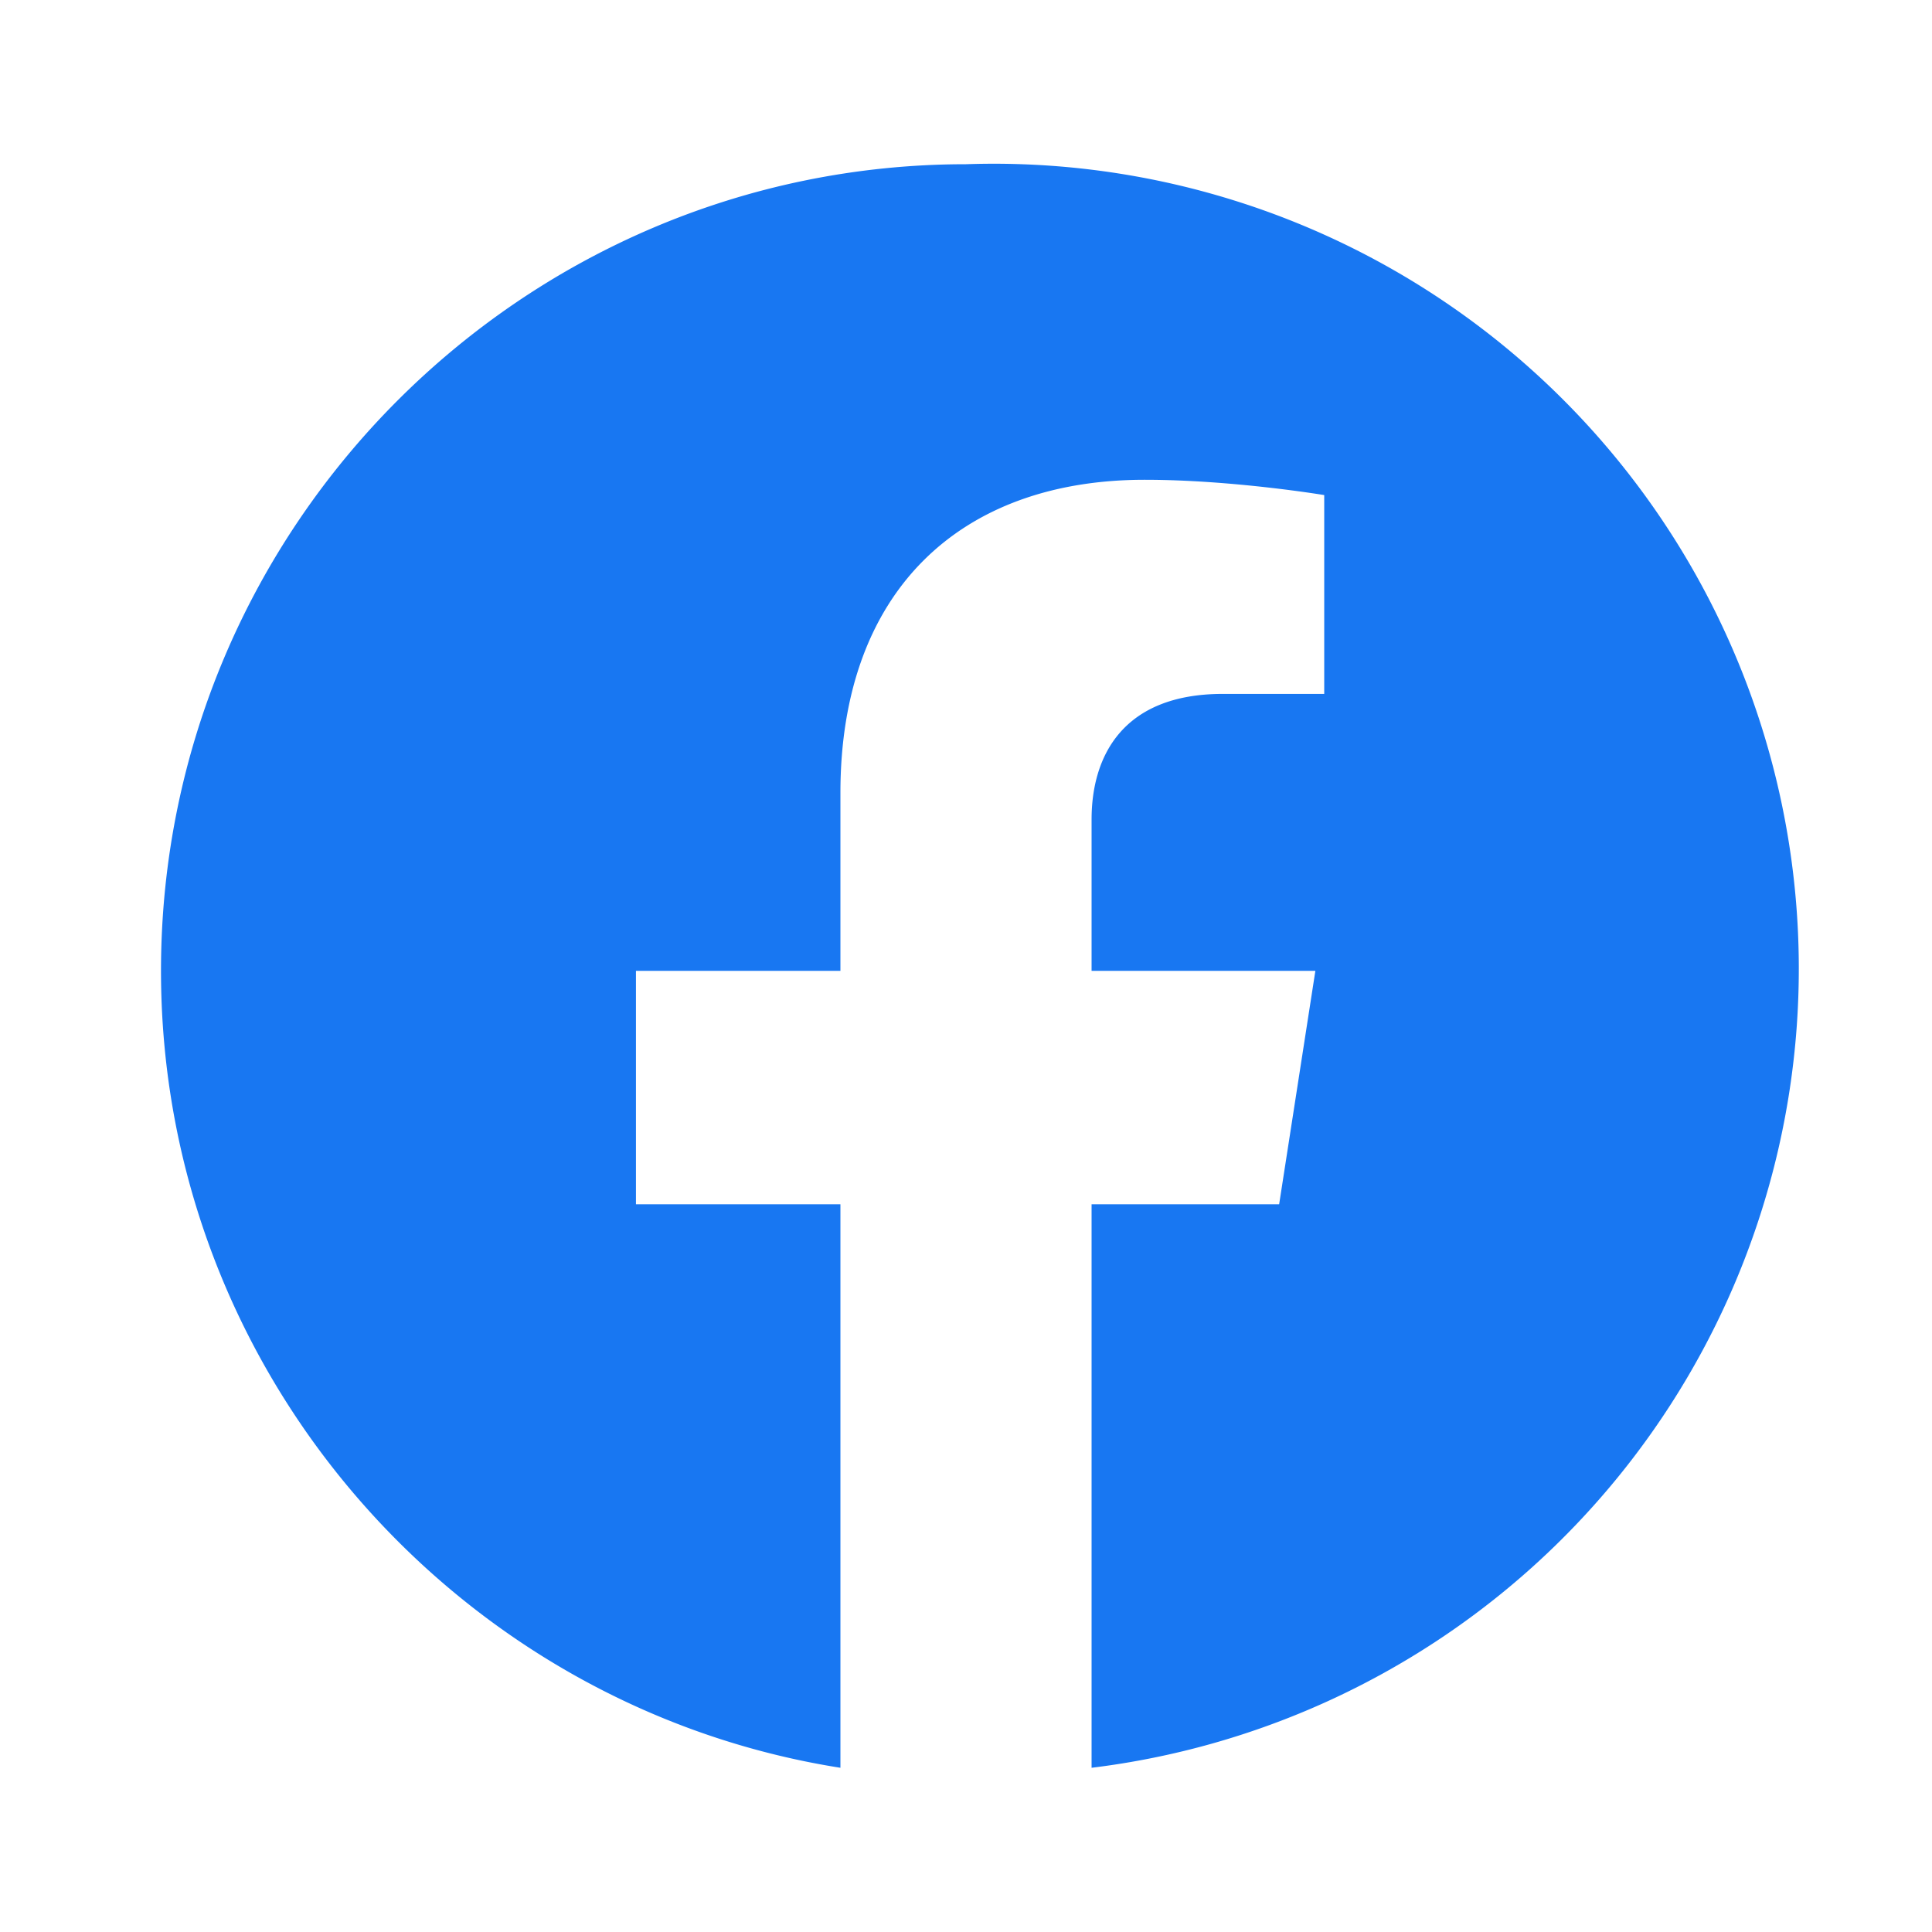 <svg xmlns="http://www.w3.org/2000/svg" width="24" height="24" viewBox="0 0 24 24"><path fill="#1877F2" d="M12 2.04C6.5 2.04 2 6.53 2 12.06C2 17.06 5.69 21.21 10.44 21.96V14.96H7.9V12.06H10.44V9.85C10.44 7.34 11.93 5.96 14.22 5.96C15.31 5.96 16.45 6.15 16.45 6.15V8.62H15.19C13.95 8.62 13.56 9.39 13.56 10.18V12.06H16.34L15.89 14.96H13.56V21.96A10 10 0 0 0 12 2.04Z"/></svg>